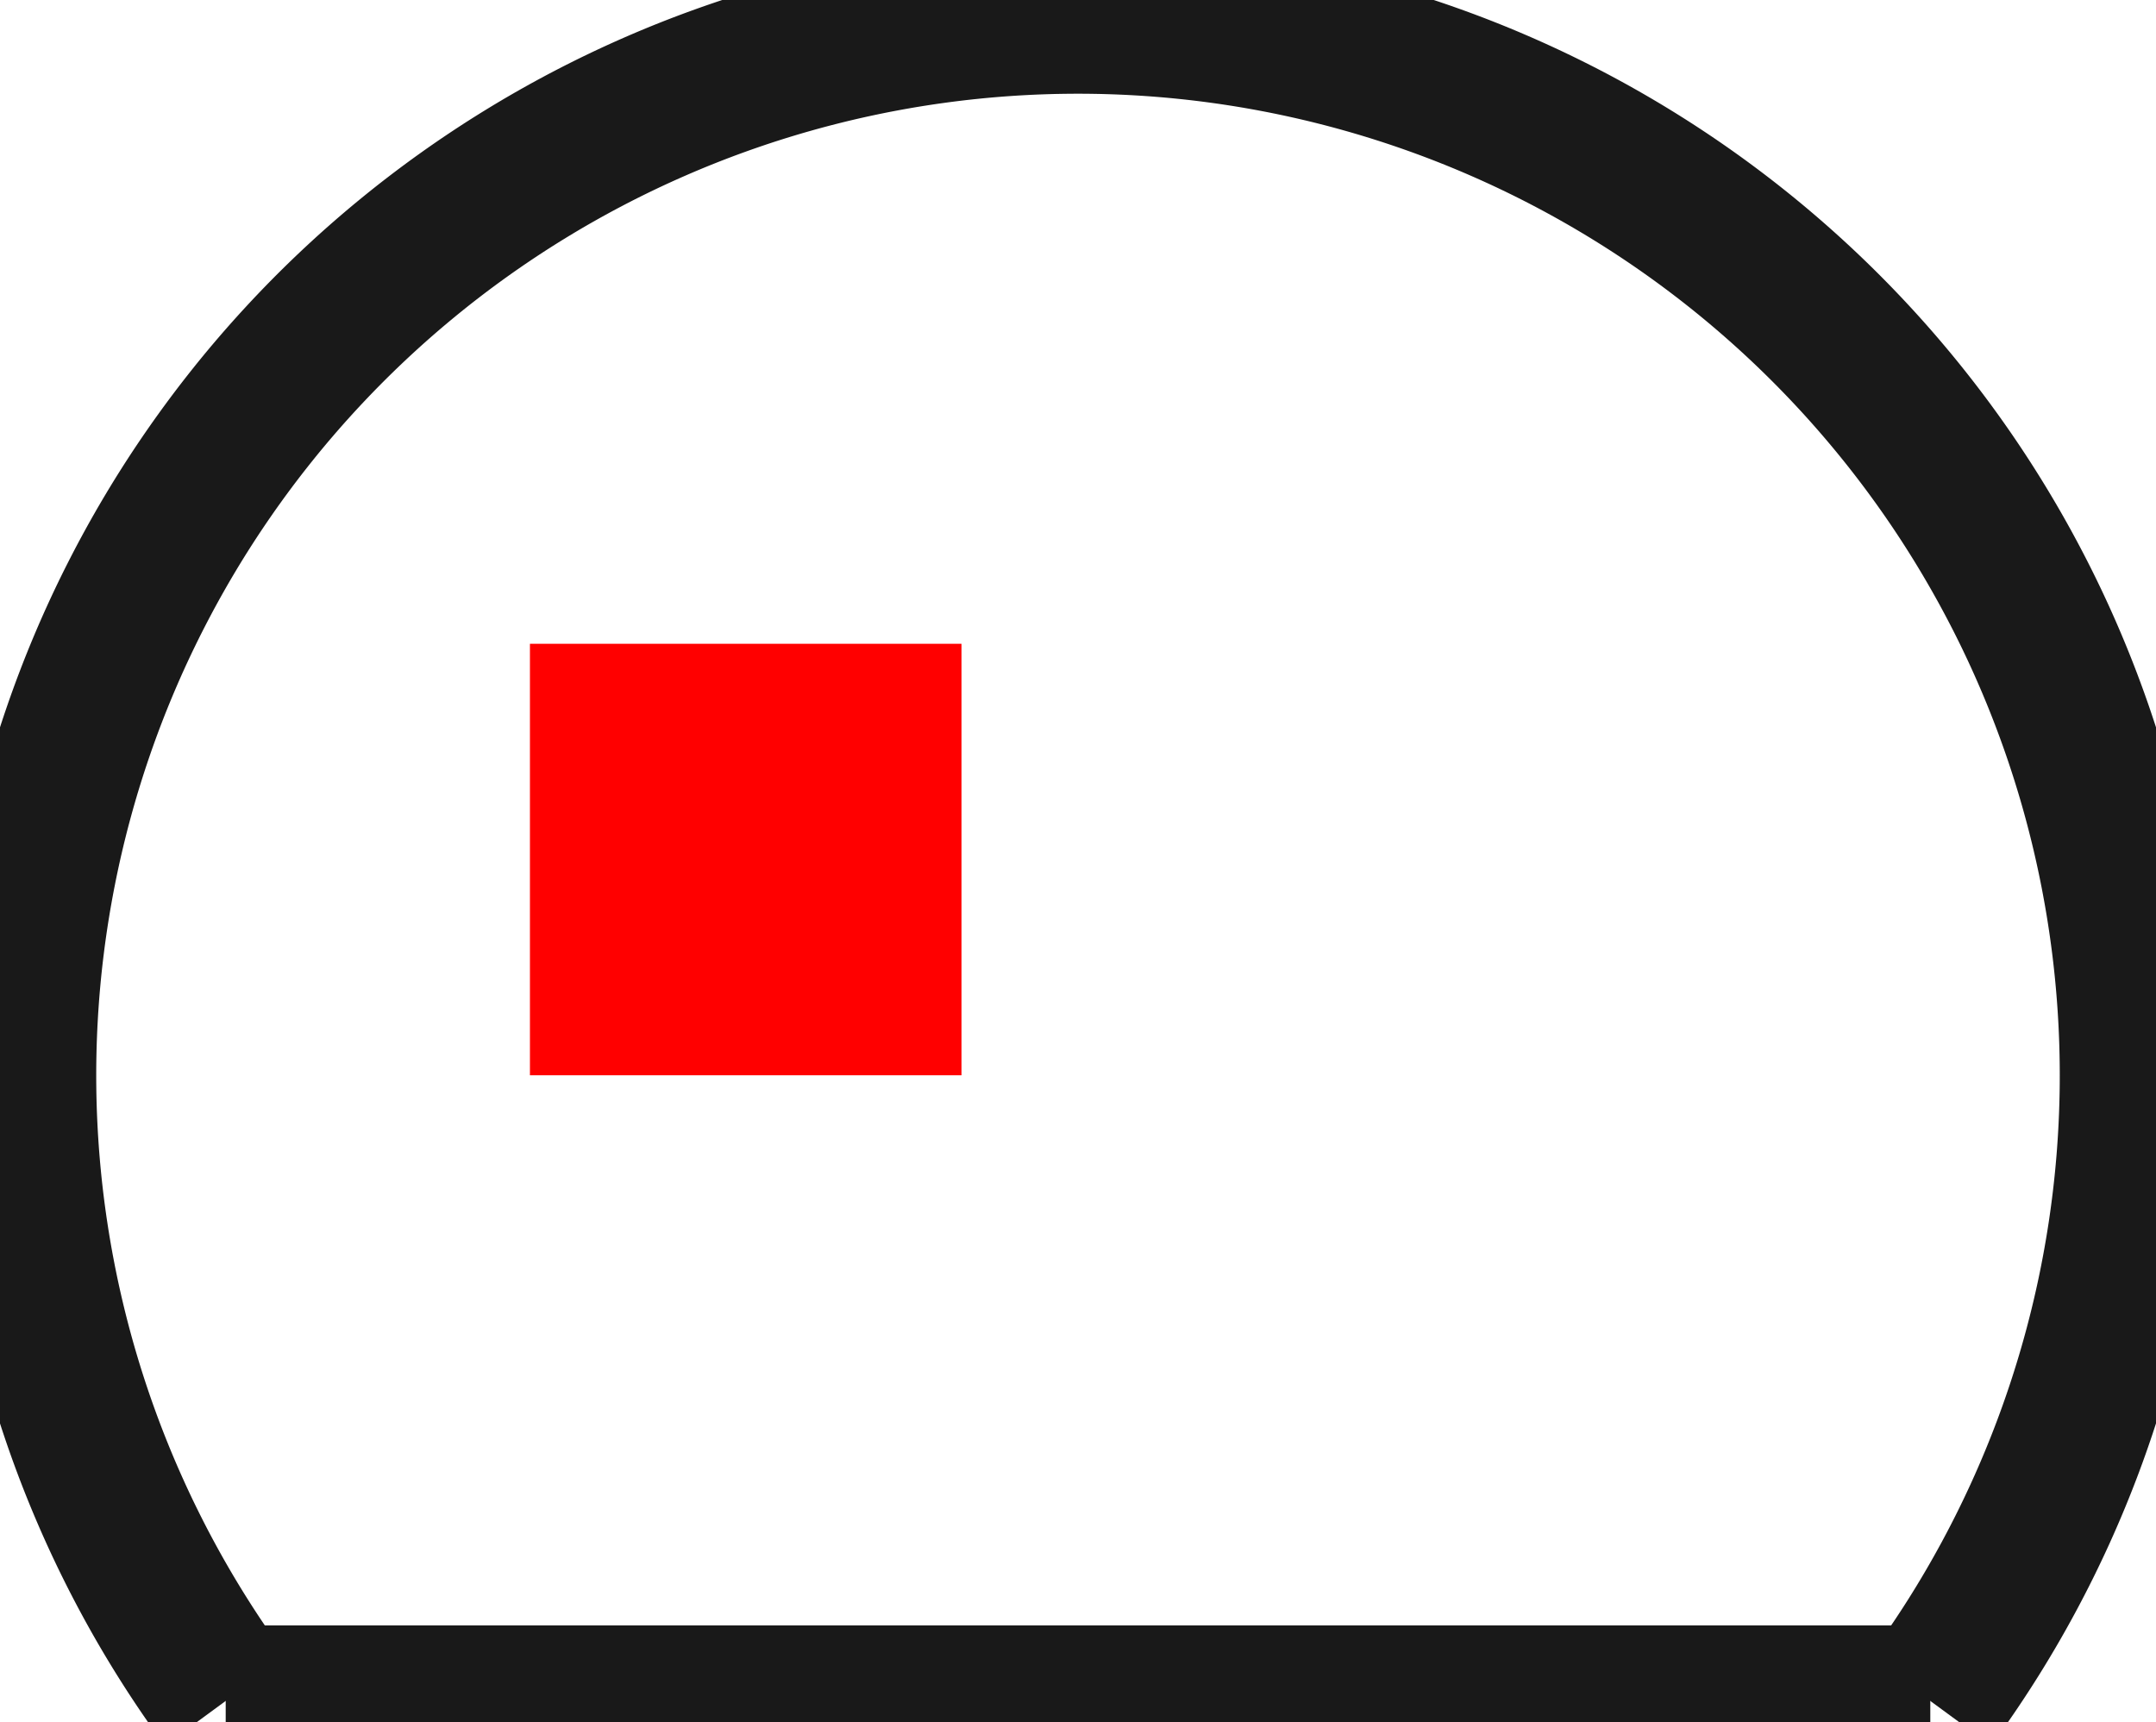 <?xml version="1.0"?>
<!DOCTYPE svg PUBLIC "-//W3C//DTD SVG 1.1//EN" "http://www.w3.org/Graphics/SVG/1.1/DTD/svg11.dtd">
<svg width="4.996mm" height="3.991mm" viewBox="0 0 4.996 3.991" xmlns="http://www.w3.org/2000/svg" version="1.1">
<g id="Shape2DView" transform="translate(1.228,2.492) scale(1,-1)">
<path id="Shape2DView_nwe0000"  d="M -0.705 -1.45 L 3.245 -1.45 " stroke="#191919" stroke-width="0.35 px" style="stroke-width:0.35;stroke-miterlimit:4;stroke-dasharray:none;fill:none;fill-opacity:1;fill-rule: evenodd"/>
<path id="Shape2DView_nwe0001"  d="M 3.245 -1.45 A 2.45 2.45 0 1 1 -0.705 -1.45" stroke="#191919" stroke-width="0.35 px" style="stroke-width:0.35;stroke-miterlimit:4;stroke-dasharray:none;fill:none;fill-opacity:1;fill-rule: evenodd"/>
<title>b'Shape2DView'</title>
</g>
<g id="Rectangle" transform="translate(1.228,2.492) scale(1,-1)">
<rect fill="#ff0000" id="origin" width="1" height="1" x="0" y="0" />
<title>b'Rectangle'</title>
</g>
</svg>